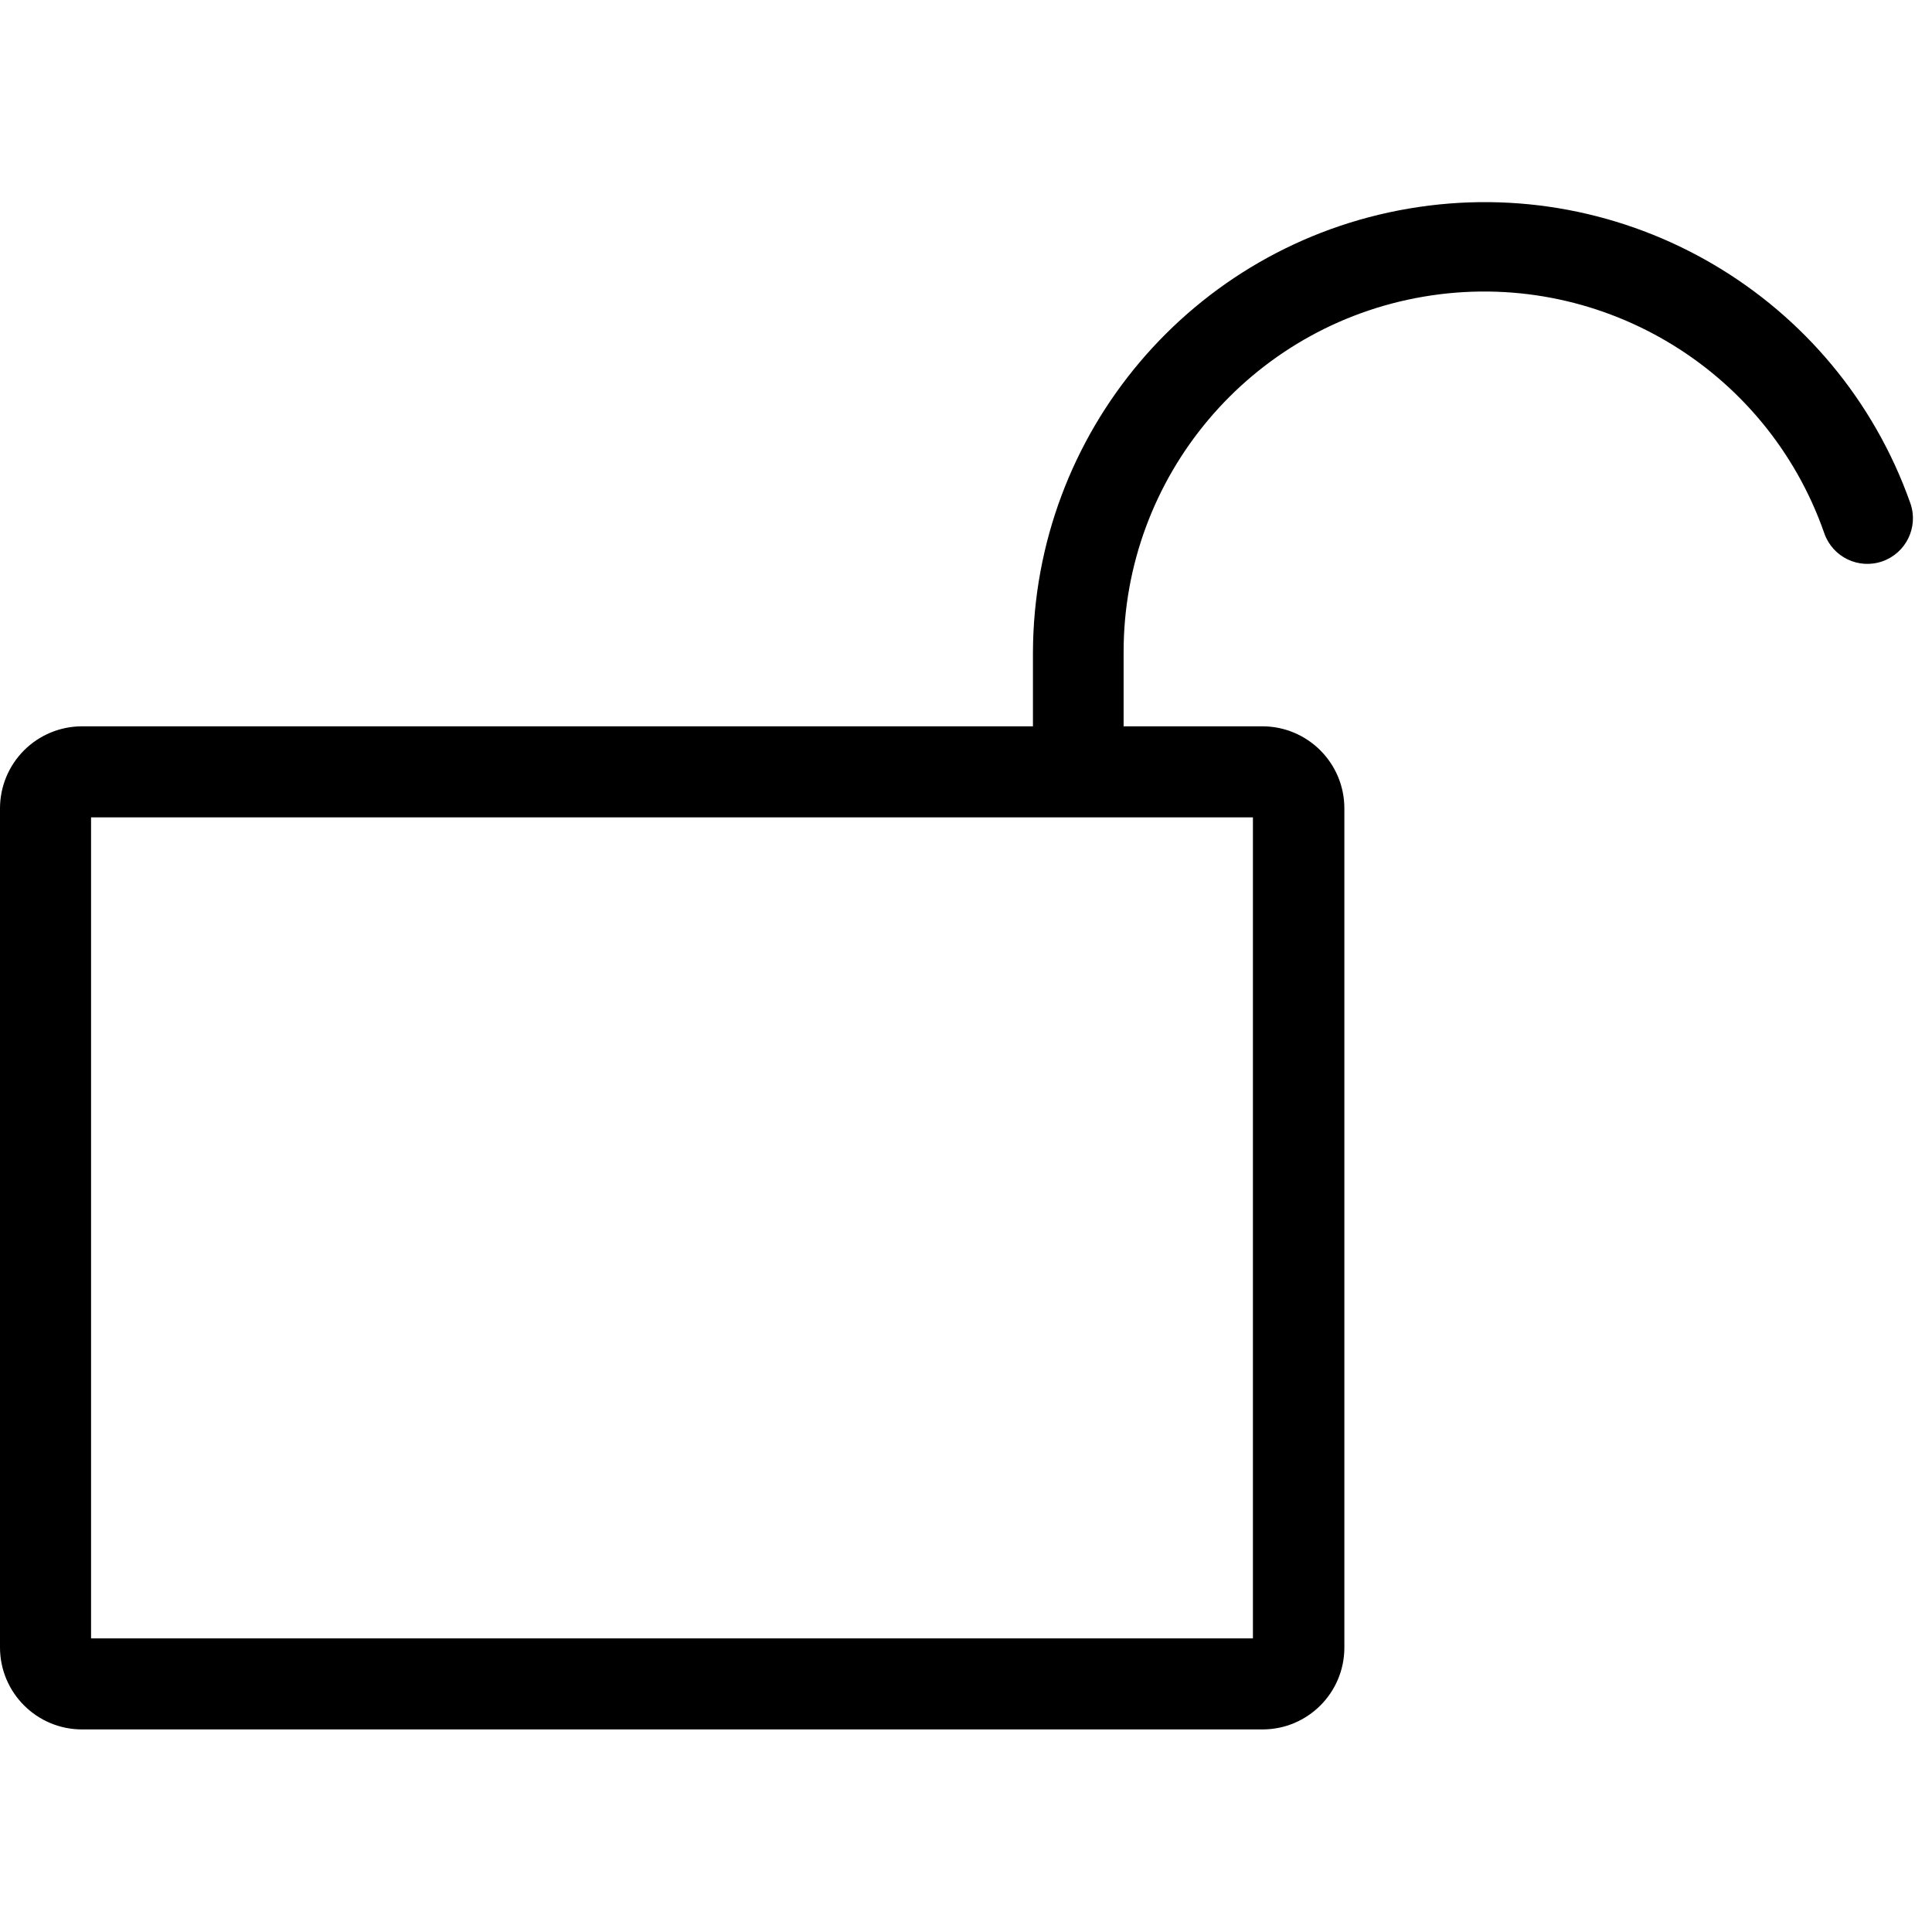 <?xml version="1.0" encoding="UTF-8"?>
<svg width="100px" height="100px" viewBox="0 0 100 100" version="1.1" xmlns="http://www.w3.org/2000/svg" xmlns:xlink="http://www.w3.org/1999/xlink">
    <!-- Generator: Sketch 57.1 (83088) - https://sketch.com -->
    <title>regular/lock-open-regular</title>
    <desc>Created with Sketch.</desc>
    <g id="regular/lock-open" stroke="none" stroke-width="1" fill="none" fill-rule="evenodd">
        <path d="M98.881,26.05 C95.091,15.327 84.134,8.889 72.923,10.795 C61.711,12.702 53.499,22.4 53.465,33.772 L53.465,37.594 L4.248,37.594 C3.121,37.594 2.041,38.042 1.244,38.838 C0.448,39.635 -4.9999997e-08,40.715 -4.9999997e-08,41.842 L-4.9999997e-08,85.277 C0.005,87.619 1.906,89.515 4.248,89.515 L65.347,89.515 C67.687,89.515 69.584,87.618 69.584,85.277 L69.584,41.842 C69.584,39.5 67.689,37.6 65.347,37.594 L58.158,37.594 L58.158,33.772 C58.145,24.667 64.707,16.882 73.684,15.355 C82.661,13.828 91.428,19.006 94.426,27.604 C94.855,28.834 96.2,29.484 97.431,29.054 C98.661,28.625 99.31,27.28 98.881,26.05 Z M64.851,42.307 L64.851,84.802 L4.713,84.802 L4.713,42.307 L64.851,42.307 Z" id="lock-open" fill="#000000"></path>
    </g>
</svg>
